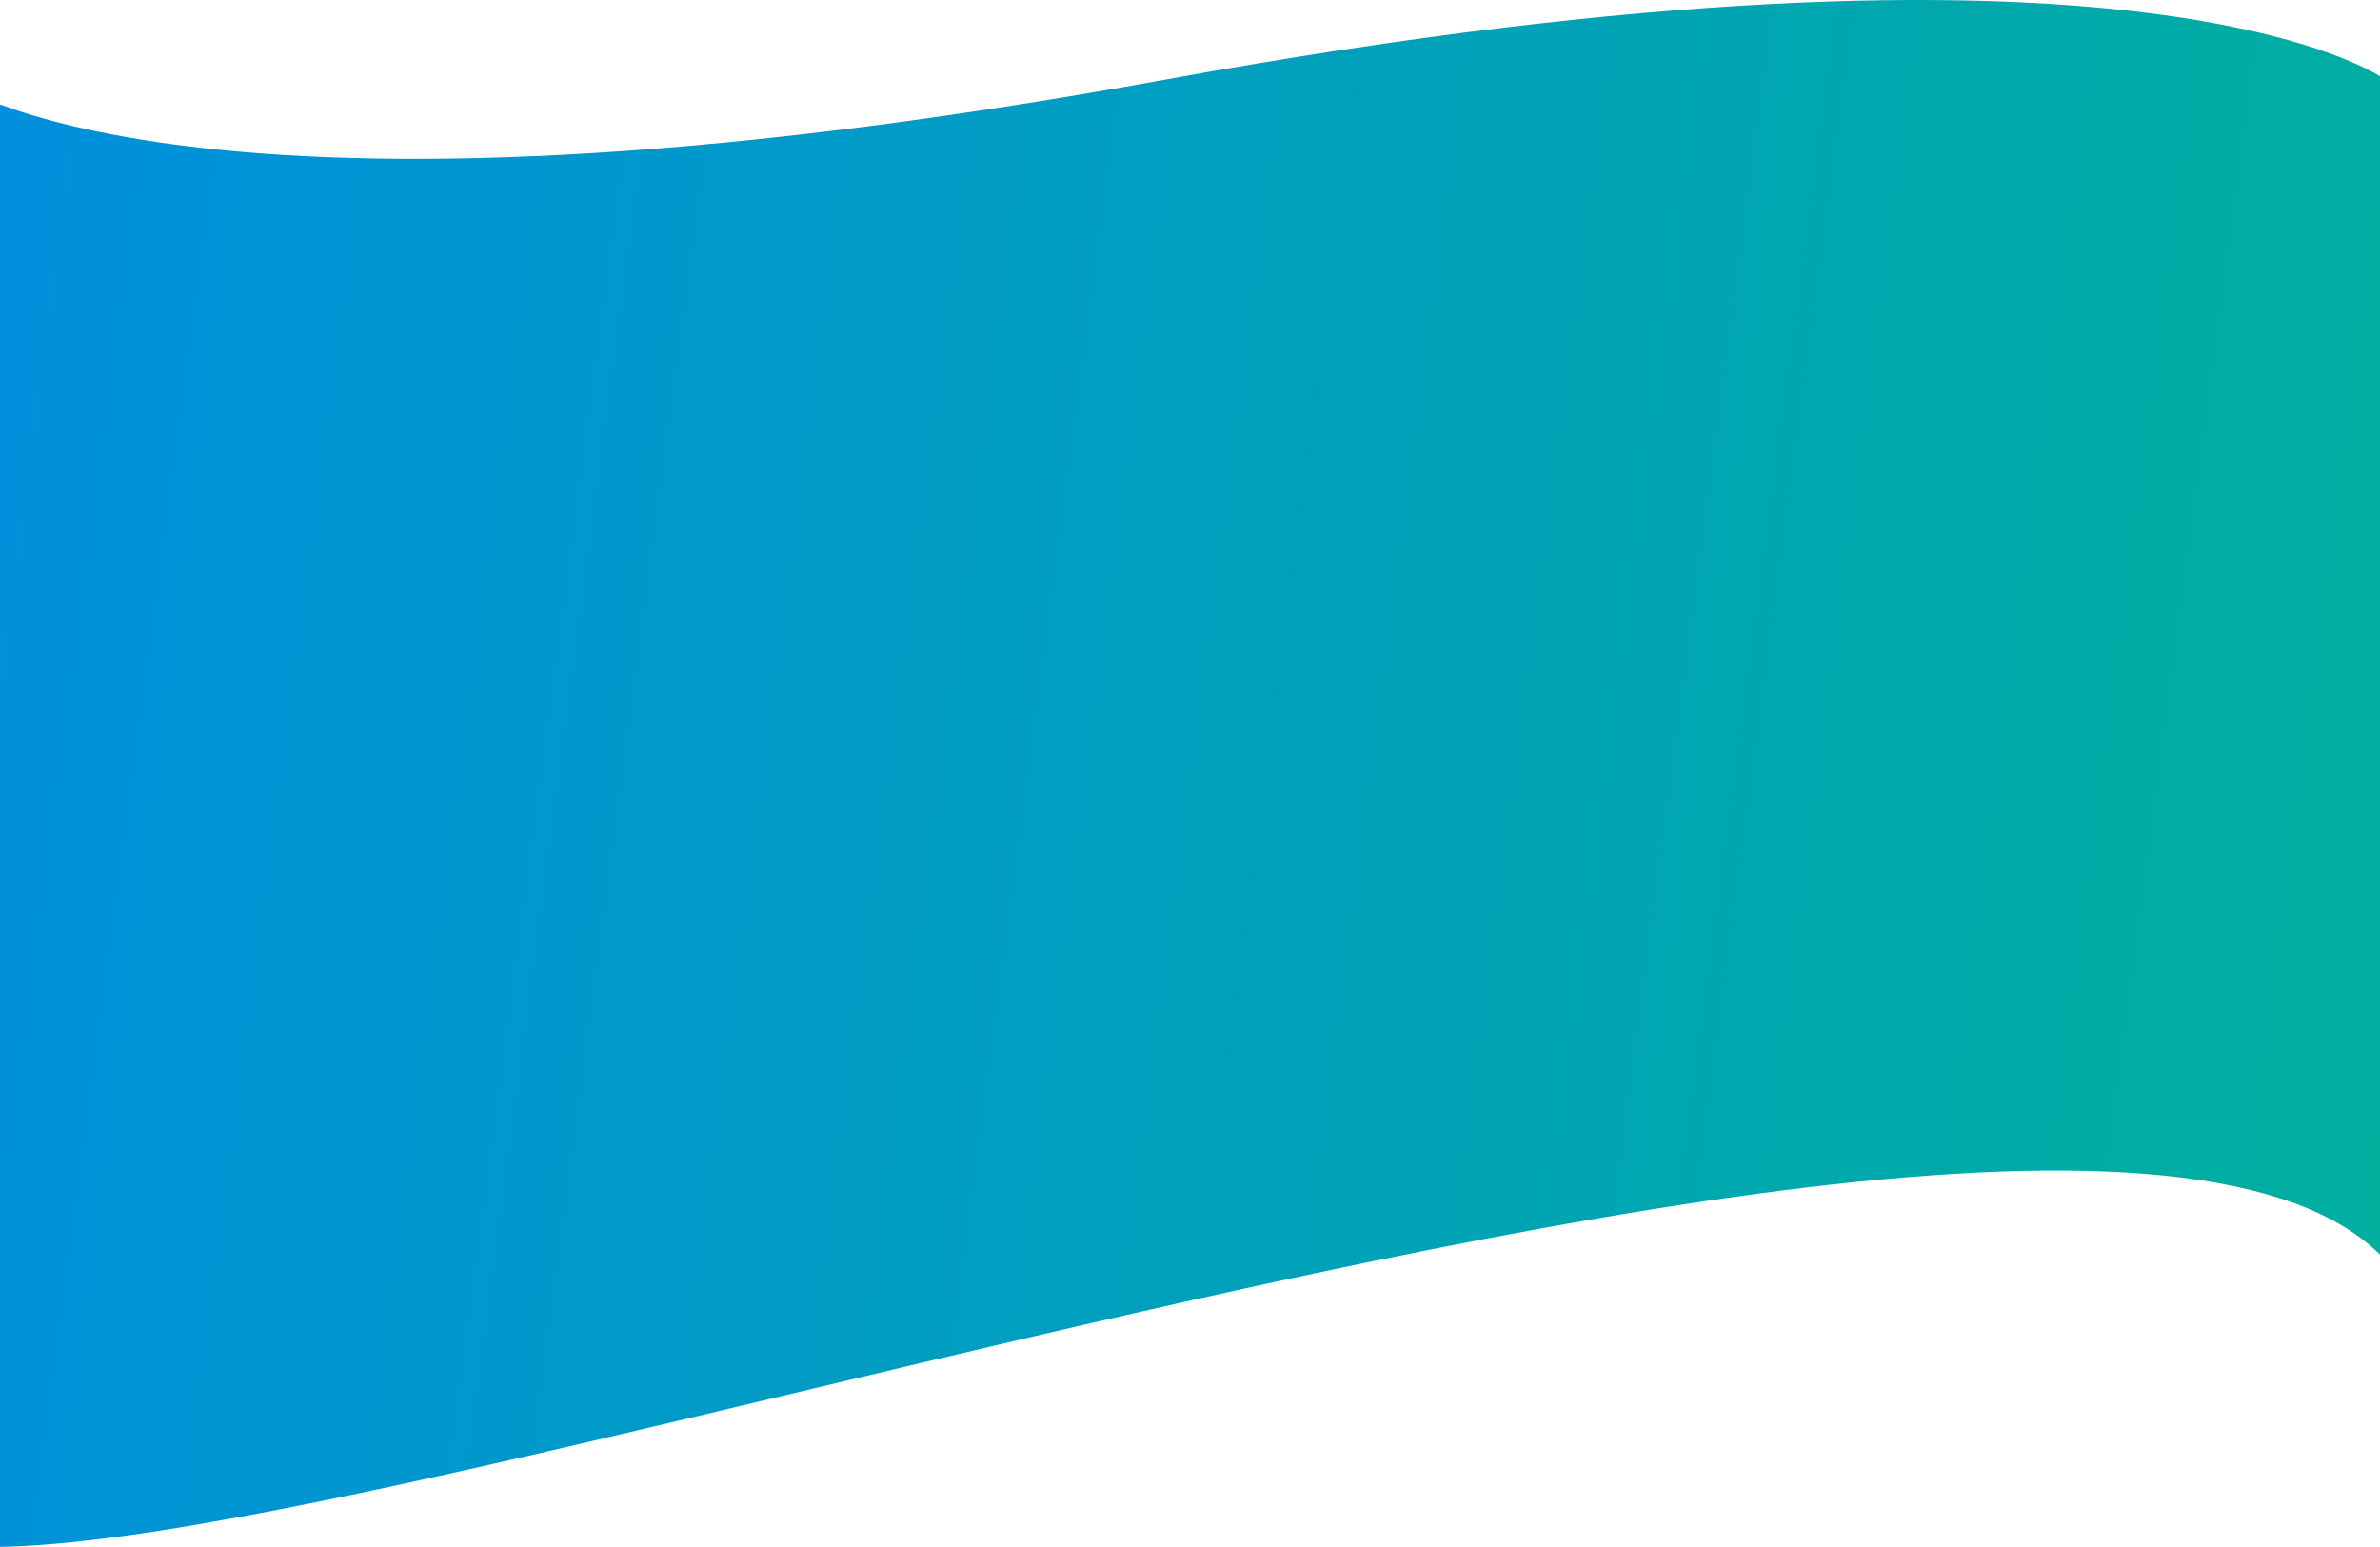 <svg width="1280" height="832" viewBox="0 0 1280 832" fill="none" xmlns="http://www.w3.org/2000/svg">
<path d="M-28.092 42.716C-28.092 42.716 100.086 138.826 627.259 42.716C1154.43 -53.395 1282.61 42.716 1282.61 42.716V830.894C1493.19 364.441 219.2 858.261 -28.092 830.894C-275.385 803.526 -28.092 42.716 -28.092 42.716Z" fill="url(#paint0_linear_131_3876)"/>
<defs>
<linearGradient id="paint0_linear_131_3876" x1="-138" y1="-126.88" x2="1358.49" y2="71.97" gradientUnits="userSpaceOnUse">
<stop stop-color="#008CE4"/>
<stop offset="1" stop-color="#00AF9E"/>
</linearGradient>
</defs>
</svg>
